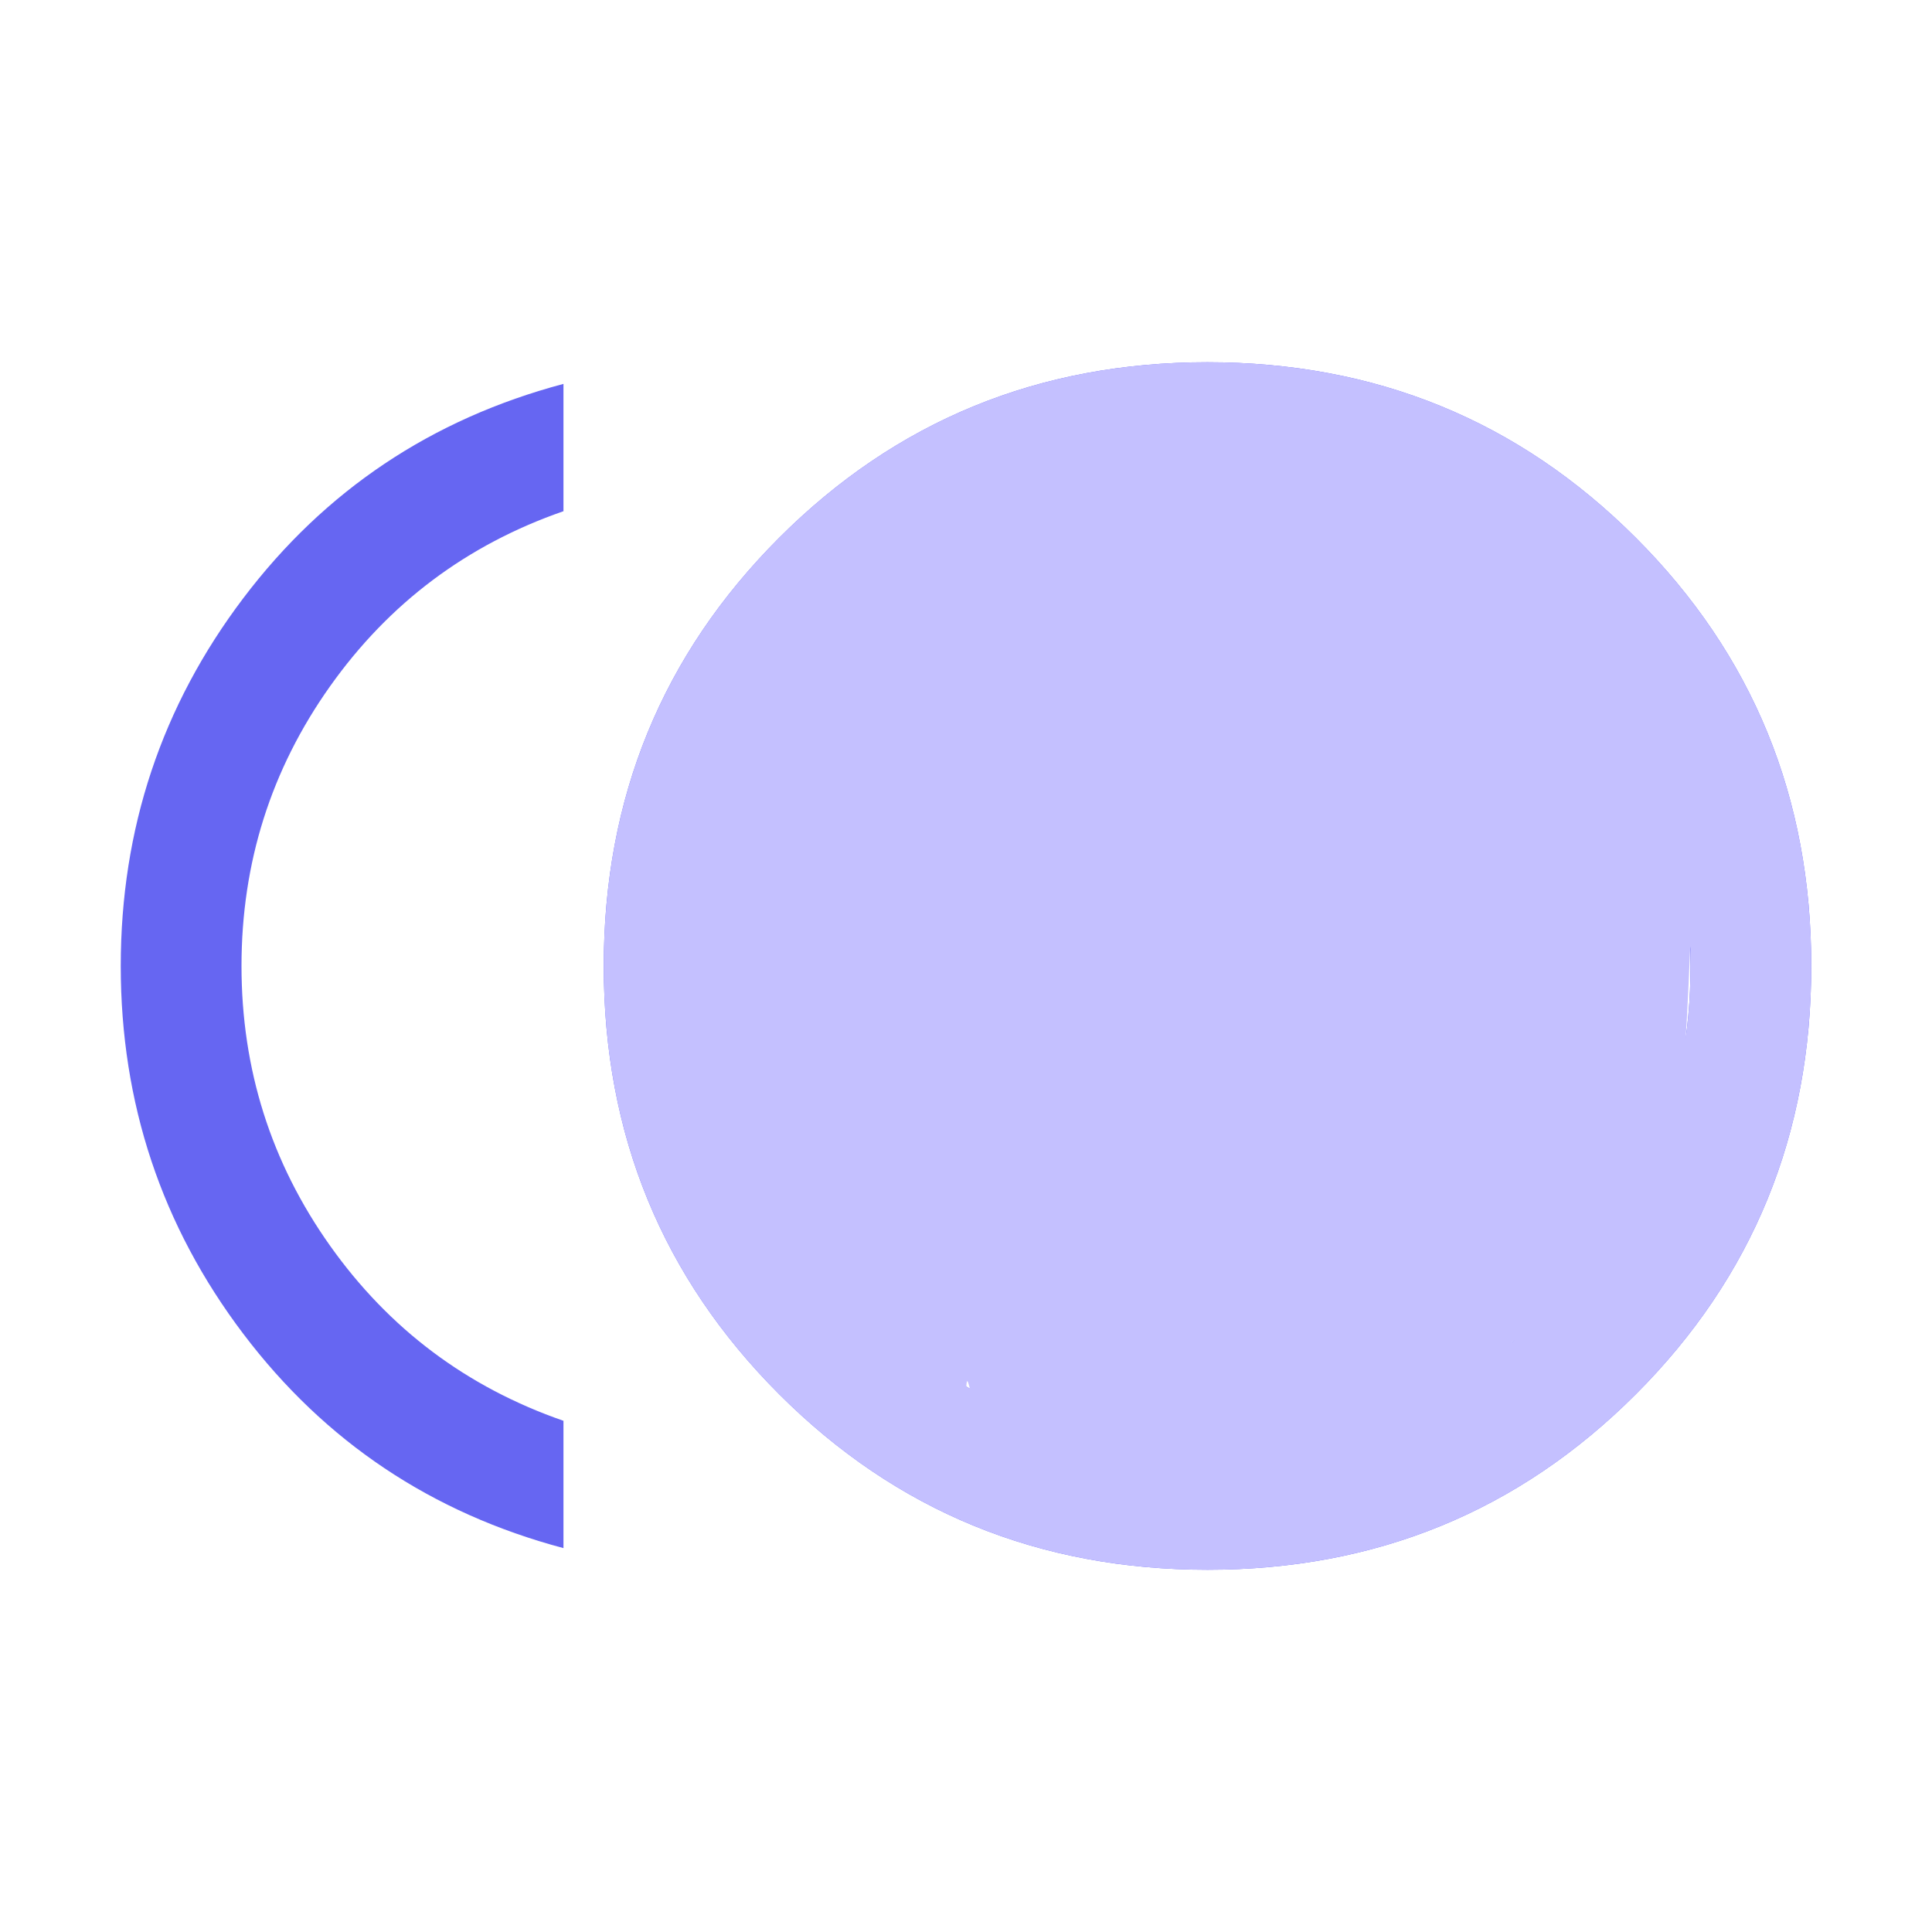 <svg width="20" height="20" viewBox="0 0 20 20" fill="none" xmlns="http://www.w3.org/2000/svg">
<mask id="mask0_8325_6748" style="mask-type:alpha" maskUnits="userSpaceOnUse" x="0" y="0" width="20" height="20">
<rect width="20" height="20" fill="#D9D9D9"/>
</mask>
<g mask="url(#mask0_8325_6748)">
<path d="M12.501 16.25C10.757 16.25 9.279 15.645 8.067 14.434C6.856 13.223 6.25 11.746 6.25 10.001C6.25 8.257 6.855 6.779 8.066 5.567C9.277 4.356 10.754 3.75 12.499 3.75C14.243 3.75 15.721 4.355 16.933 5.566C18.144 6.777 18.75 8.254 18.75 9.999C18.75 11.743 18.145 13.221 16.934 14.433C15.723 15.644 14.246 16.25 12.501 16.25ZM5.833 16.026C4.468 15.663 3.363 14.924 2.518 13.807C1.673 12.69 1.25 11.421 1.25 10C1.25 8.579 1.673 7.31 2.518 6.193C3.363 5.076 4.468 4.337 5.833 3.974V5.292C4.833 5.639 4.028 6.243 3.417 7.104C2.806 7.965 2.5 8.931 2.5 10C2.5 11.069 2.806 12.035 3.417 12.896C4.028 13.757 4.833 14.361 5.833 14.708V16.026ZM12.5 15C13.889 15 15.069 14.514 16.042 13.542C17.014 12.569 17.5 11.389 17.5 10C17.5 8.611 17.014 7.431 16.042 6.458C15.069 5.486 13.889 5 12.5 5C11.111 5 9.931 5.486 8.958 6.458C7.986 7.431 7.5 8.611 7.5 10C7.5 11.389 7.986 12.569 8.958 13.542C9.931 14.514 11.111 15 12.5 15Z" fill="#6666F2"/>
</g>
<g clip-path="url(#clip0_8325_6748)">
<mask id="mask1_8325_6748" style="mask-type:alpha" maskUnits="userSpaceOnUse" x="0" y="0" width="20" height="20">
<rect width="20" height="20" fill="#D9D9D9"/>
</mask>
<g mask="url(#mask1_8325_6748)">
<path d="M12.501 16.25C10.757 16.25 9.279 15.645 8.067 14.434C6.856 13.223 6.25 11.746 6.25 10.001C6.25 8.257 6.855 6.779 8.066 5.567C9.277 4.356 10.754 3.75 12.499 3.75C14.243 3.75 15.721 4.355 16.933 5.566C18.144 6.777 18.75 8.254 18.75 9.999C18.75 11.743 18.145 13.221 16.934 14.433C15.723 15.644 14.246 16.25 12.501 16.25ZM5.833 16.026C4.468 15.663 3.363 14.924 2.518 13.807C1.673 12.69 1.25 11.421 1.25 10C1.25 8.579 1.673 7.31 2.518 6.193C3.363 5.076 4.468 4.337 5.833 3.974V5.292C4.833 5.639 4.028 6.243 3.417 7.104C2.806 7.965 2.5 8.931 2.5 10C2.5 11.069 2.806 12.035 3.417 12.896C4.028 13.757 4.833 14.361 5.833 14.708V16.026ZM12.5 15C13.889 15 15.069 14.514 16.042 13.542C17.014 12.569 17.5 11.389 17.5 10C17.5 8.611 17.472 14.981 16.5 14.009C15.528 13.037 15.389 15.009 14 15.009C12.611 15.009 12.385 14.999 11 15.009C10.028 15.981 10 13.319 10 14.708C10 16.097 7.986 12.569 8.958 13.542C9.931 14.514 11.111 15 12.5 15Z" fill="#C4C0FF"/>
</g>
</g>
<defs>
<clipPath id="clip0_8325_6748">
<rect width="13" height="13" fill="white" transform="translate(6 3.509)"/>
</clipPath>
</defs>
</svg>
